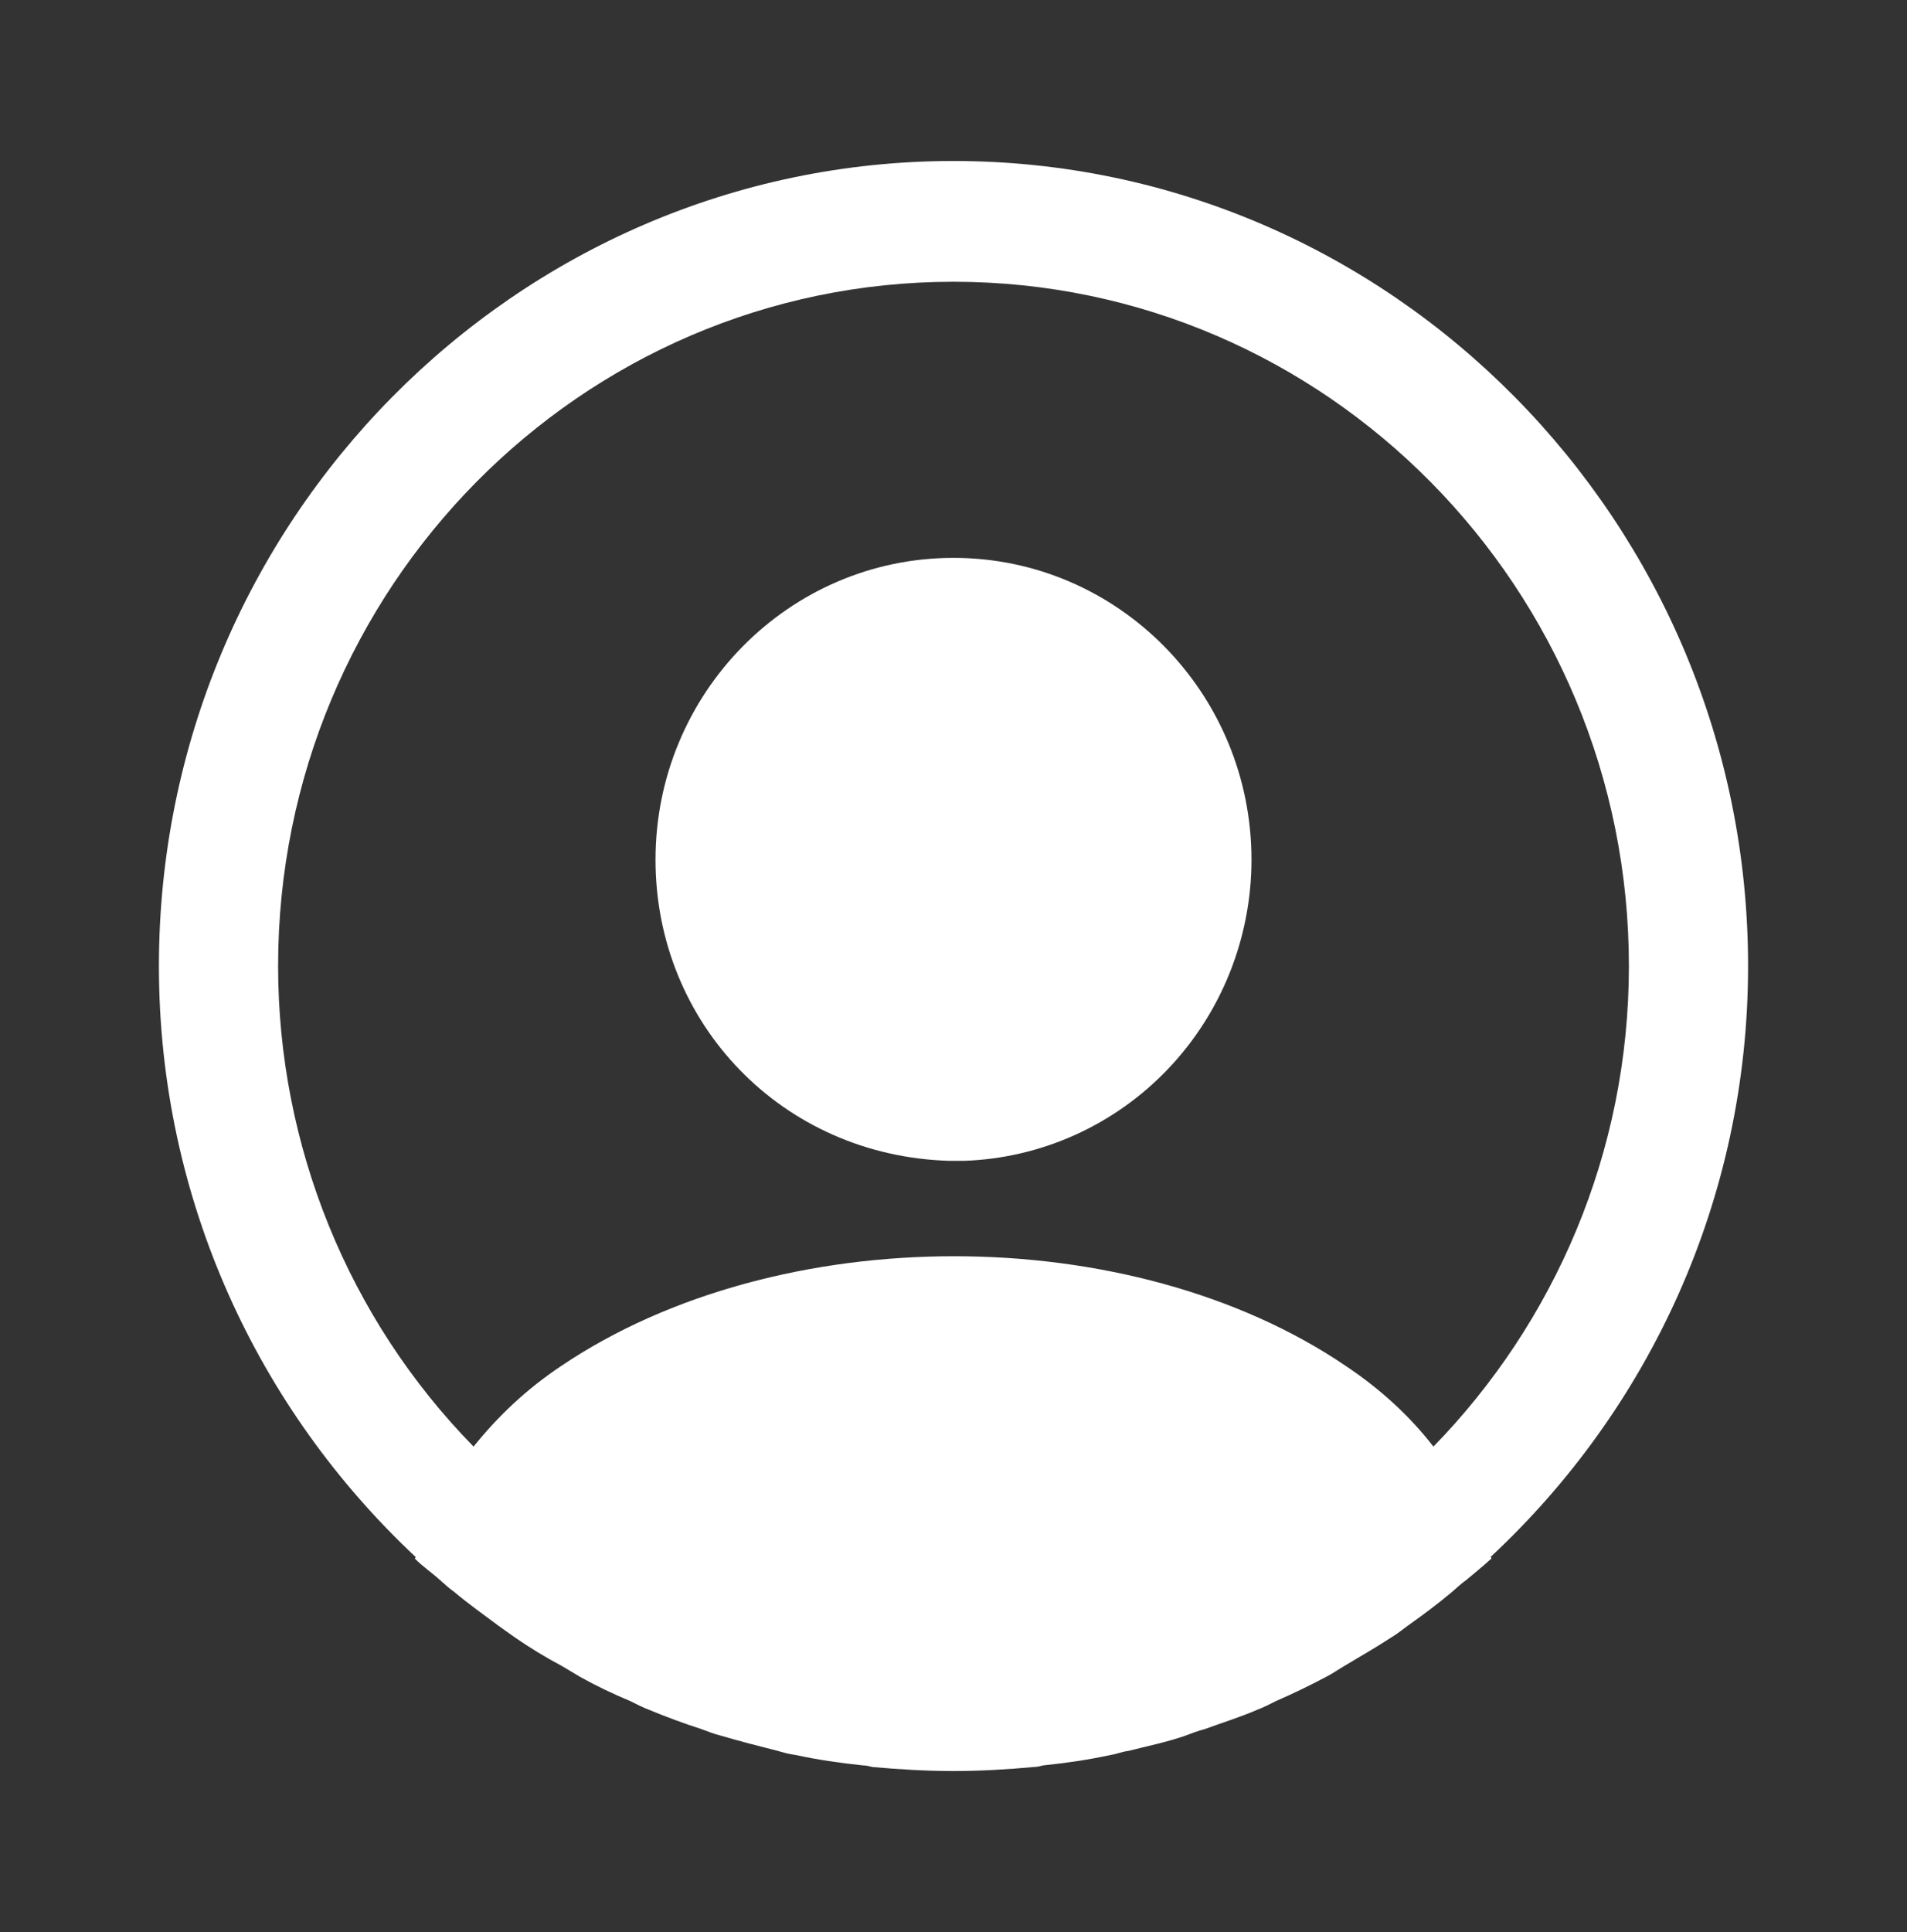 <svg width="78" height="79" viewBox="0 0 78 79" fill="none" xmlns="http://www.w3.org/2000/svg">
<rect x="0" y="0" width="78" height="79" fill="#333333" stroke="none"/>
<path d="M71.5 39.5C71.5 21.363 56.907 6.583 39 6.583C21.093 6.583 6.5 21.363 6.5 39.5C6.5 49.046 10.562 57.637 16.997 63.661C16.997 63.694 16.997 63.694 16.965 63.727C17.29 64.056 17.68 64.319 18.005 64.615C18.2 64.78 18.363 64.945 18.558 65.076C19.142 65.57 19.793 66.031 20.41 66.492L21.06 66.953C21.677 67.38 22.328 67.775 23.01 68.138C23.238 68.269 23.497 68.434 23.725 68.565C24.375 68.927 25.058 69.257 25.773 69.553C26.032 69.685 26.293 69.816 26.552 69.915C27.267 70.211 27.983 70.475 28.698 70.705C28.957 70.804 29.218 70.903 29.477 70.968C30.258 71.199 31.038 71.396 31.817 71.594C32.045 71.66 32.273 71.725 32.532 71.758C33.443 71.956 34.352 72.088 35.295 72.186C35.425 72.186 35.555 72.219 35.685 72.252C36.79 72.351 37.895 72.417 39 72.417C40.105 72.417 41.21 72.351 42.282 72.252C42.413 72.252 42.542 72.219 42.672 72.186C43.615 72.088 44.525 71.956 45.435 71.758C45.663 71.725 45.89 71.627 46.15 71.594C46.93 71.396 47.742 71.232 48.49 70.968C48.75 70.87 49.01 70.771 49.27 70.705C49.985 70.442 50.733 70.211 51.415 69.915C51.675 69.816 51.935 69.685 52.195 69.553C52.877 69.257 53.56 68.927 54.242 68.565C54.502 68.434 54.73 68.269 54.958 68.138C55.608 67.743 56.258 67.38 56.907 66.953C57.135 66.821 57.33 66.656 57.557 66.492C58.208 66.031 58.825 65.57 59.41 65.076C59.605 64.912 59.767 64.747 59.962 64.615C60.32 64.319 60.678 64.023 61.002 63.727C61.002 63.694 61.002 63.694 60.97 63.661C67.438 57.637 71.5 49.046 71.5 39.5ZM55.055 55.86C46.248 49.869 31.817 49.869 22.945 55.86C21.515 56.814 20.345 57.933 19.37 59.151C14.251 53.925 11.377 46.862 11.375 39.5C11.375 24.062 23.758 11.521 39 11.521C54.242 11.521 66.625 24.062 66.625 39.5C66.625 47.137 63.57 54.082 58.63 59.151C57.688 57.933 56.485 56.814 55.055 55.86Z" fill="white"/>
<path d="M39 22.811C32.273 22.811 26.812 28.341 26.812 35.155C26.812 41.837 31.98 47.268 38.837 47.466H39.422C42.577 47.361 45.568 46.018 47.764 43.721C49.959 41.423 51.187 38.352 51.188 35.155C51.188 28.341 45.727 22.811 39 22.811Z" fill="white"/>
</svg>

